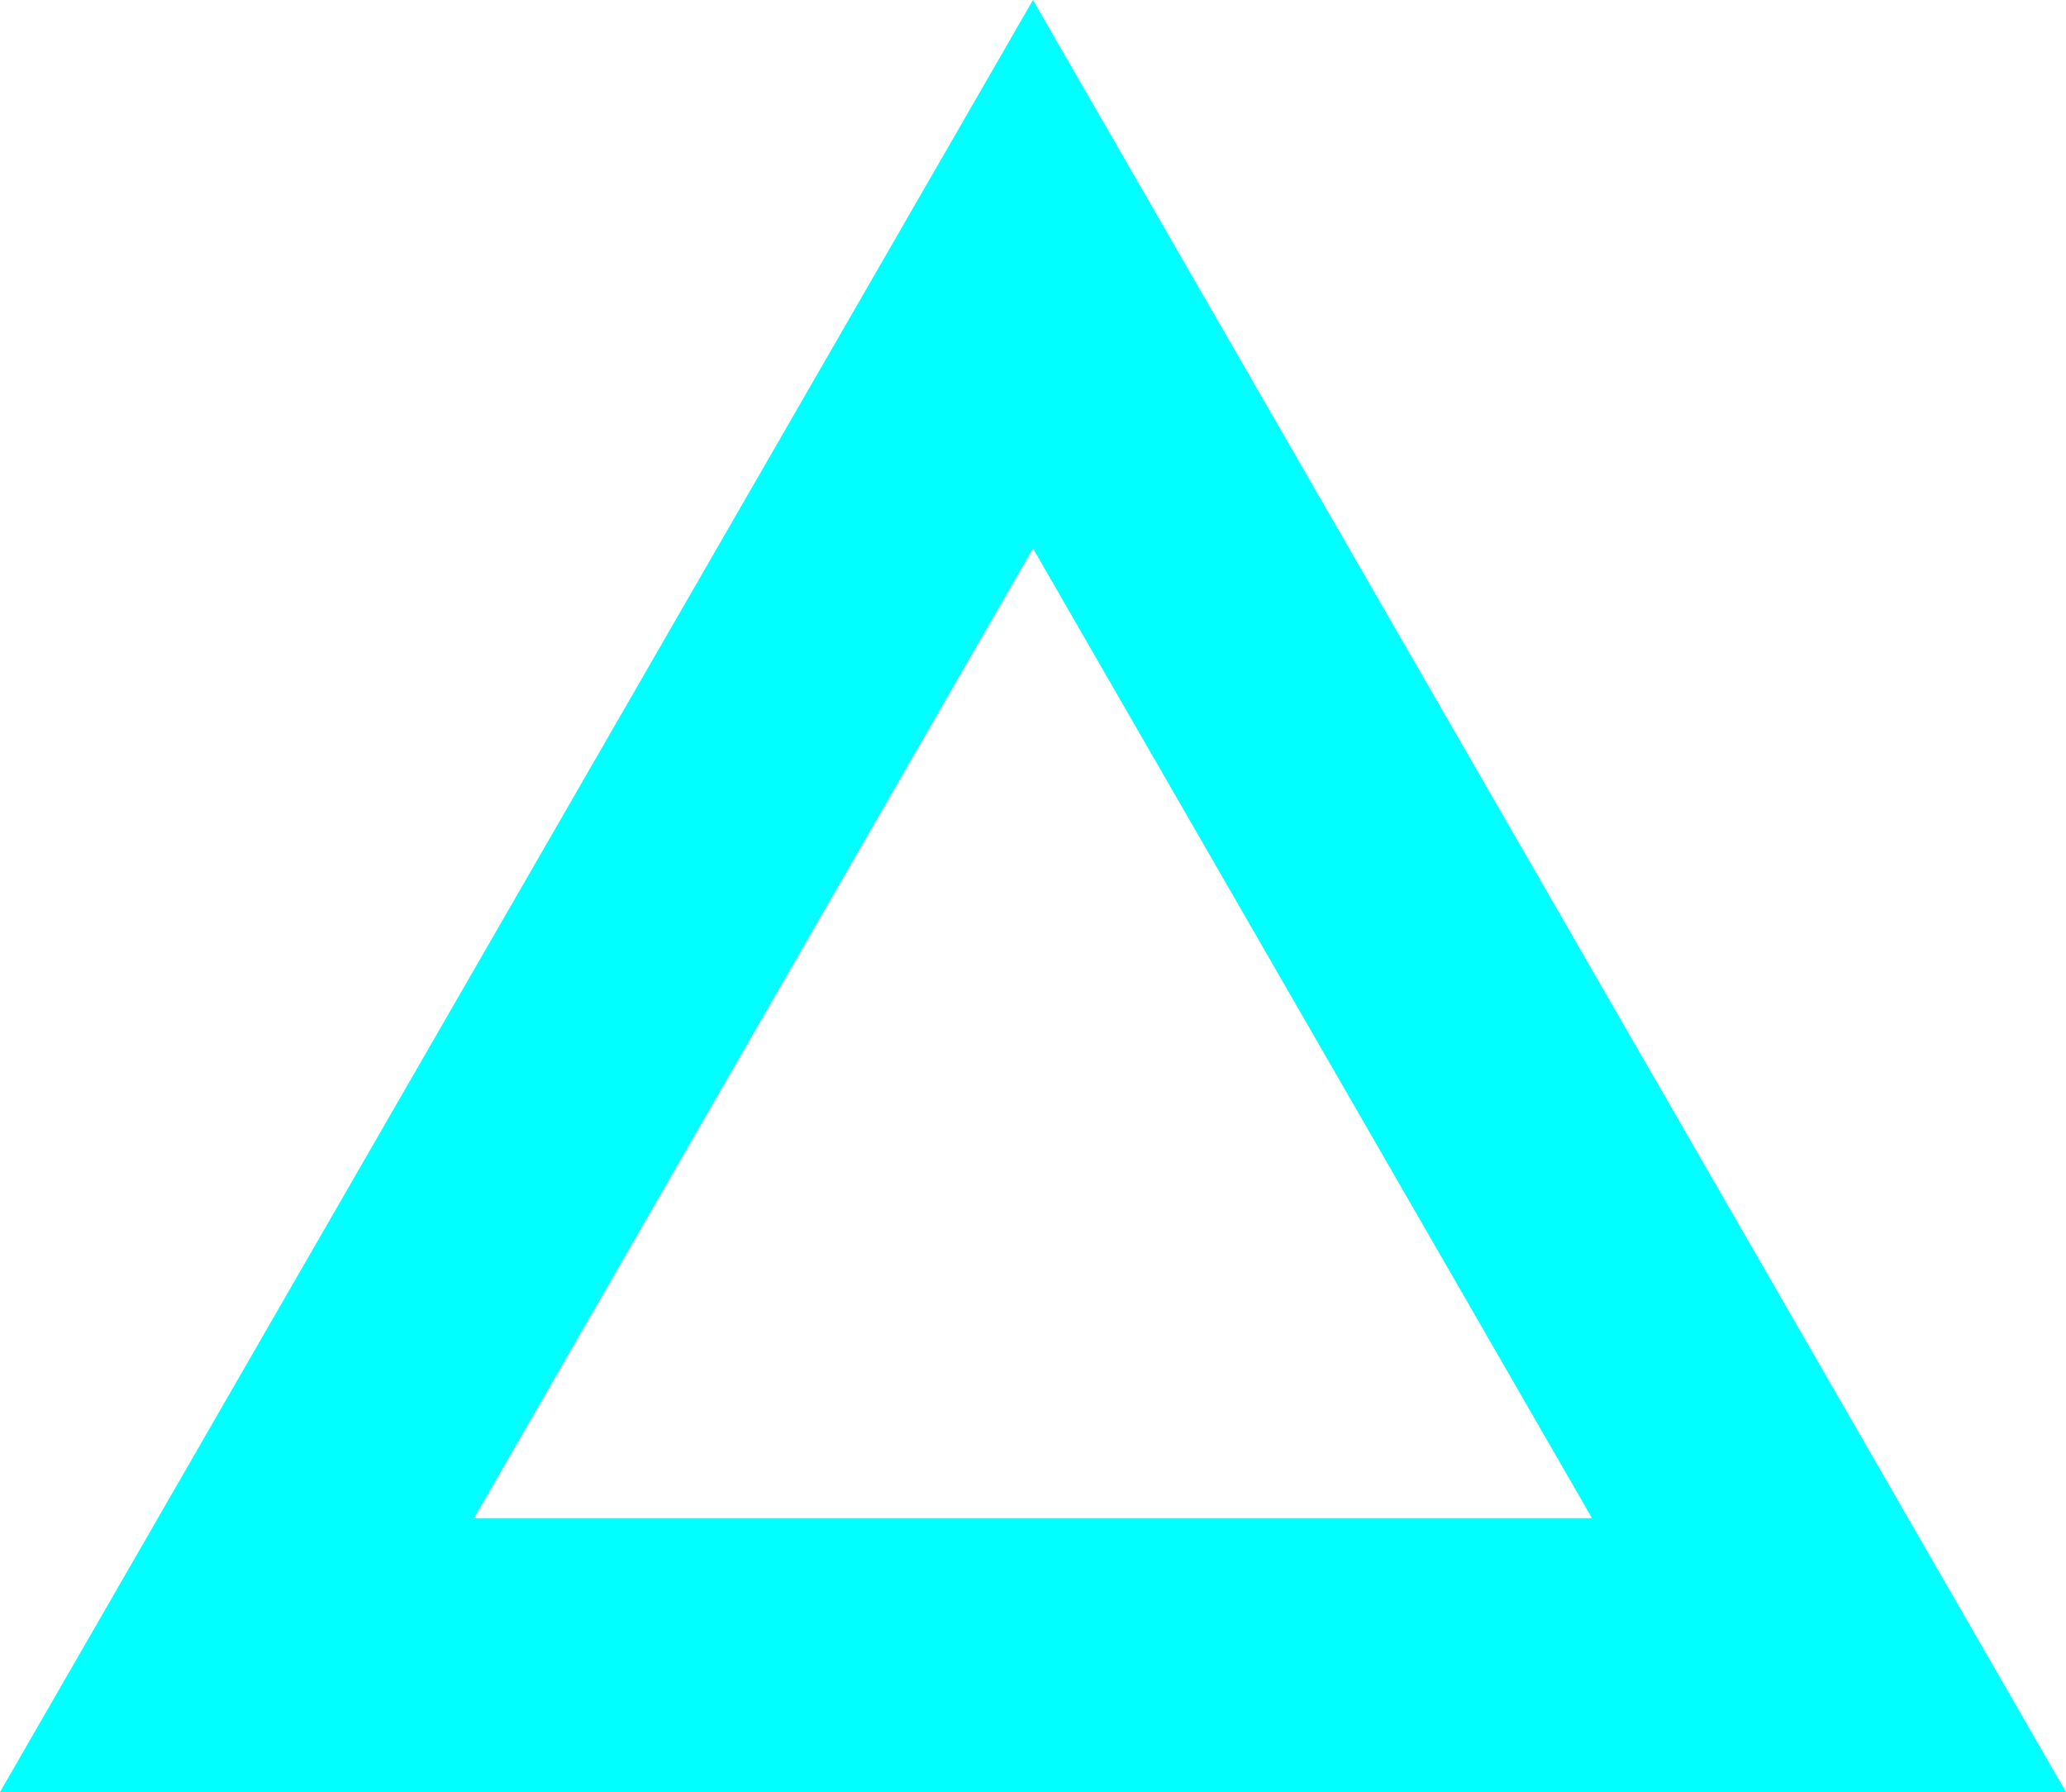 <svg id="Layer_1" data-name="Layer 1" xmlns="http://www.w3.org/2000/svg" viewBox="0 0 452.65 392.56">
    <defs>
        <style>
            .cls-7 {
                fill: transparent;
            stroke: aqua;
            stroke-miterlimit: 10;
            stroke-width: 60px;
        }
        </style>
    </defs>
    <polygon class="cls-7" points="226.32 60.06 51.92 362.56 400.73 362.56 226.32 60.06" />
</svg>